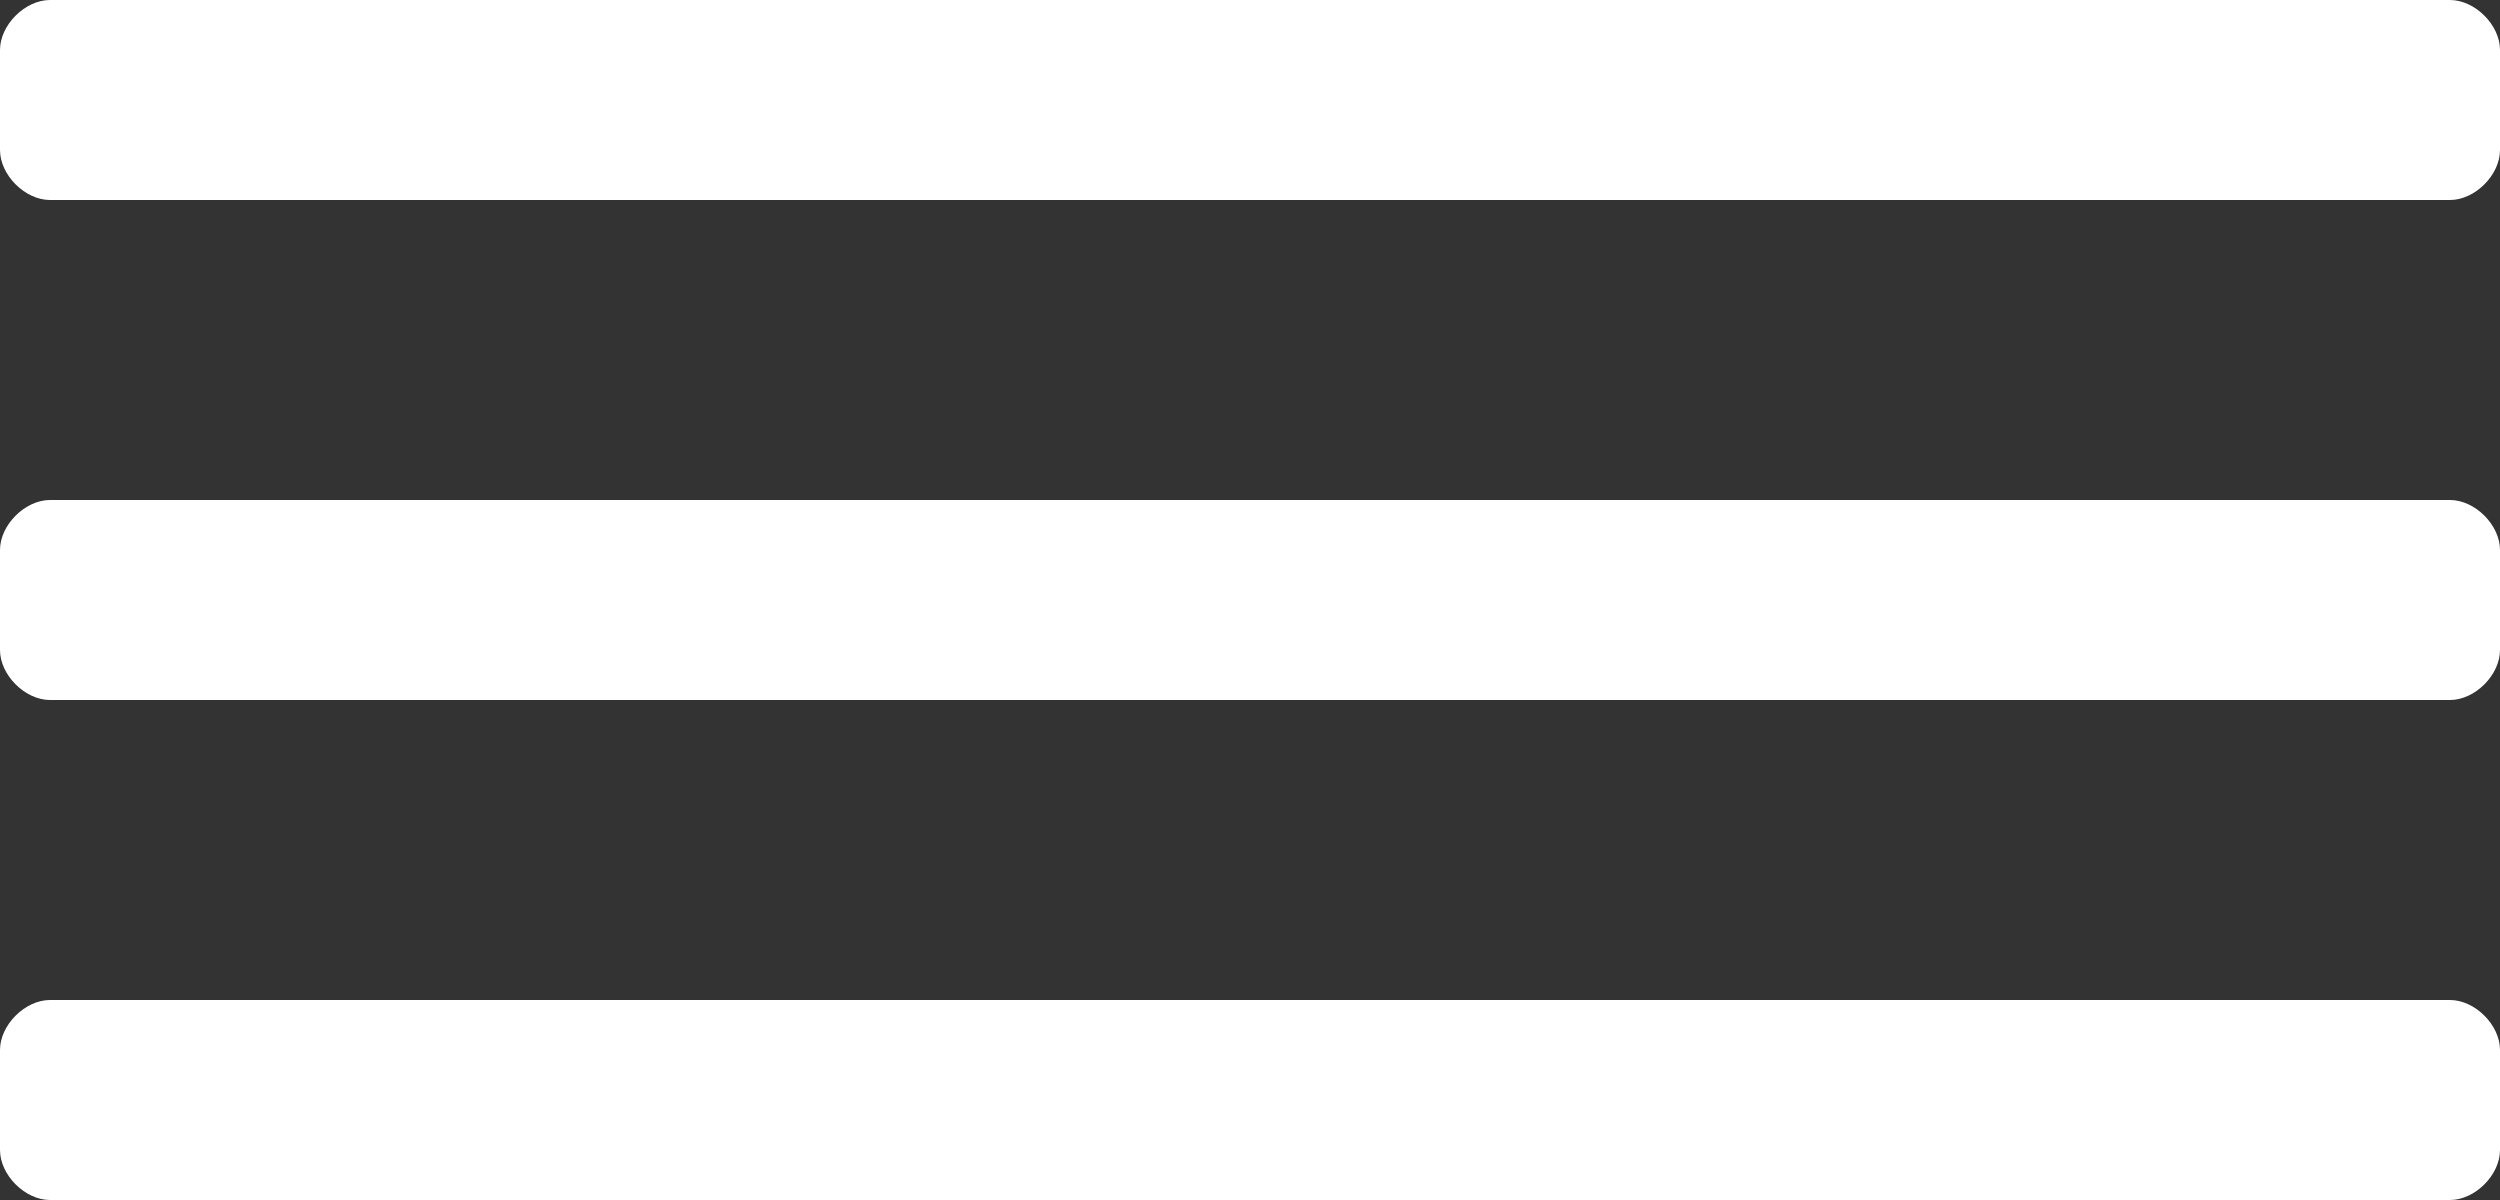 <svg viewBox="0 0 50 24" xmlns="http://www.w3.org/2000/svg"><rect x="0" y="0" width="50" height="24" fill="#333333" stroke="none"/><path d="M1 0C.5 0 0 .5 0 1v2c0 .5.5 1 1 1h48c.5 0 1-.5 1-1V1c0-.5-.5-1-1-1H1Zm0 10c-.5 0-1 .5-1 1v2c0 .5.5 1 1 1h48c.5 0 1-.5 1-1v-2c0-.5-.5-1-1-1H1Zm0 10c-.5 0-1 .5-1 1v2c0 .5.5 1 1 1h48c.5 0 1-.5 1-1v-2c0-.5-.5-1-1-1H1Z" fill="#fff"/></svg>
